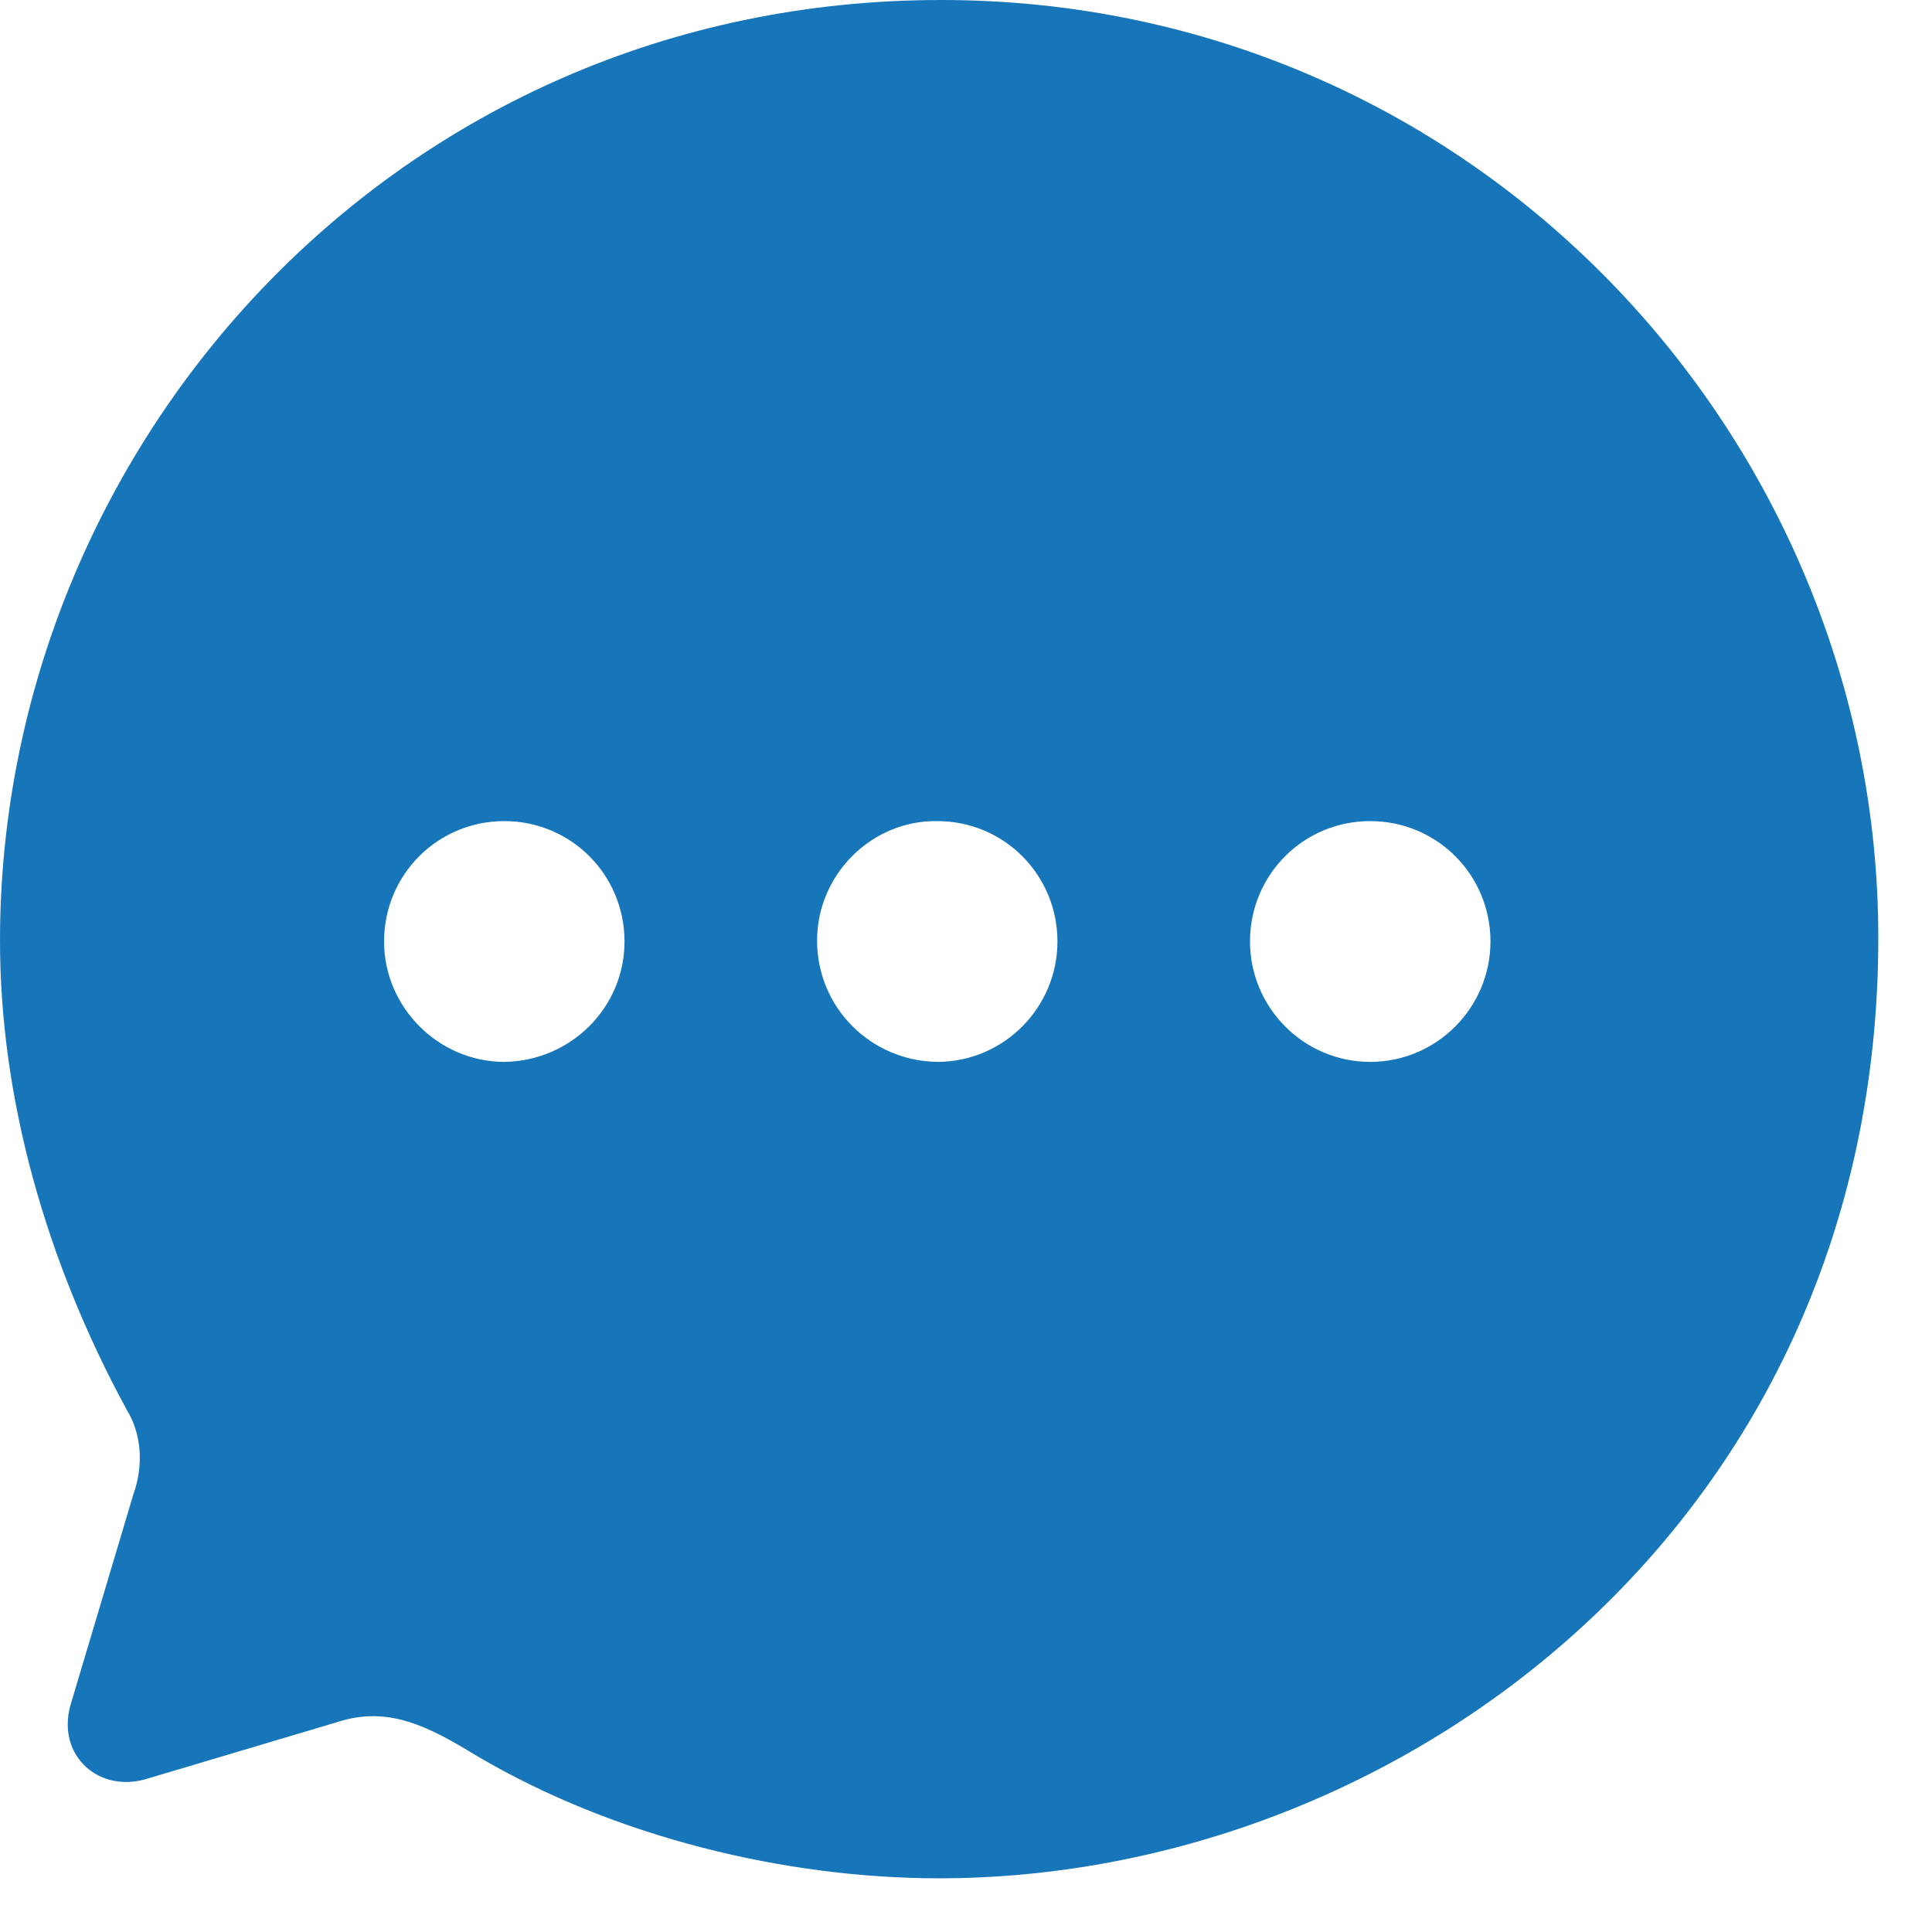 <svg width="24" height="24" viewBox="0 0 24 24" fill="none" xmlns="http://www.w3.org/2000/svg">
<path d="M11.69 -0C18.316 -0 23.333 5.433 23.333 11.649C23.333 18.858 17.453 23.333 11.666 23.333C9.753 23.333 7.63 22.819 5.926 21.814C5.331 21.452 4.83 21.183 4.188 21.393L1.831 22.095C1.236 22.282 0.7 21.814 0.875 21.183L1.656 18.566C1.785 18.204 1.761 17.818 1.575 17.514C0.571 15.668 -0 13.647 -0 11.684C-0 5.538 4.911 -0 11.69 -0ZM17.021 10.2C16.193 10.2 15.528 10.866 15.528 11.696C15.528 12.514 16.193 13.191 17.021 13.191C17.85 13.191 18.515 12.514 18.515 11.696C18.515 10.866 17.85 10.2 17.021 10.2ZM11.643 10.2C10.826 10.188 10.15 10.866 10.15 11.684C10.15 12.514 10.815 13.18 11.643 13.191C12.471 13.191 13.136 12.514 13.136 11.696C13.136 10.866 12.471 10.2 11.643 10.2ZM6.265 10.2C5.436 10.2 4.771 10.866 4.771 11.696C4.771 12.514 5.448 13.191 6.265 13.191C7.093 13.18 7.758 12.514 7.758 11.696C7.758 10.866 7.093 10.2 6.265 10.2Z" fill="#1776BA"/>
</svg>
